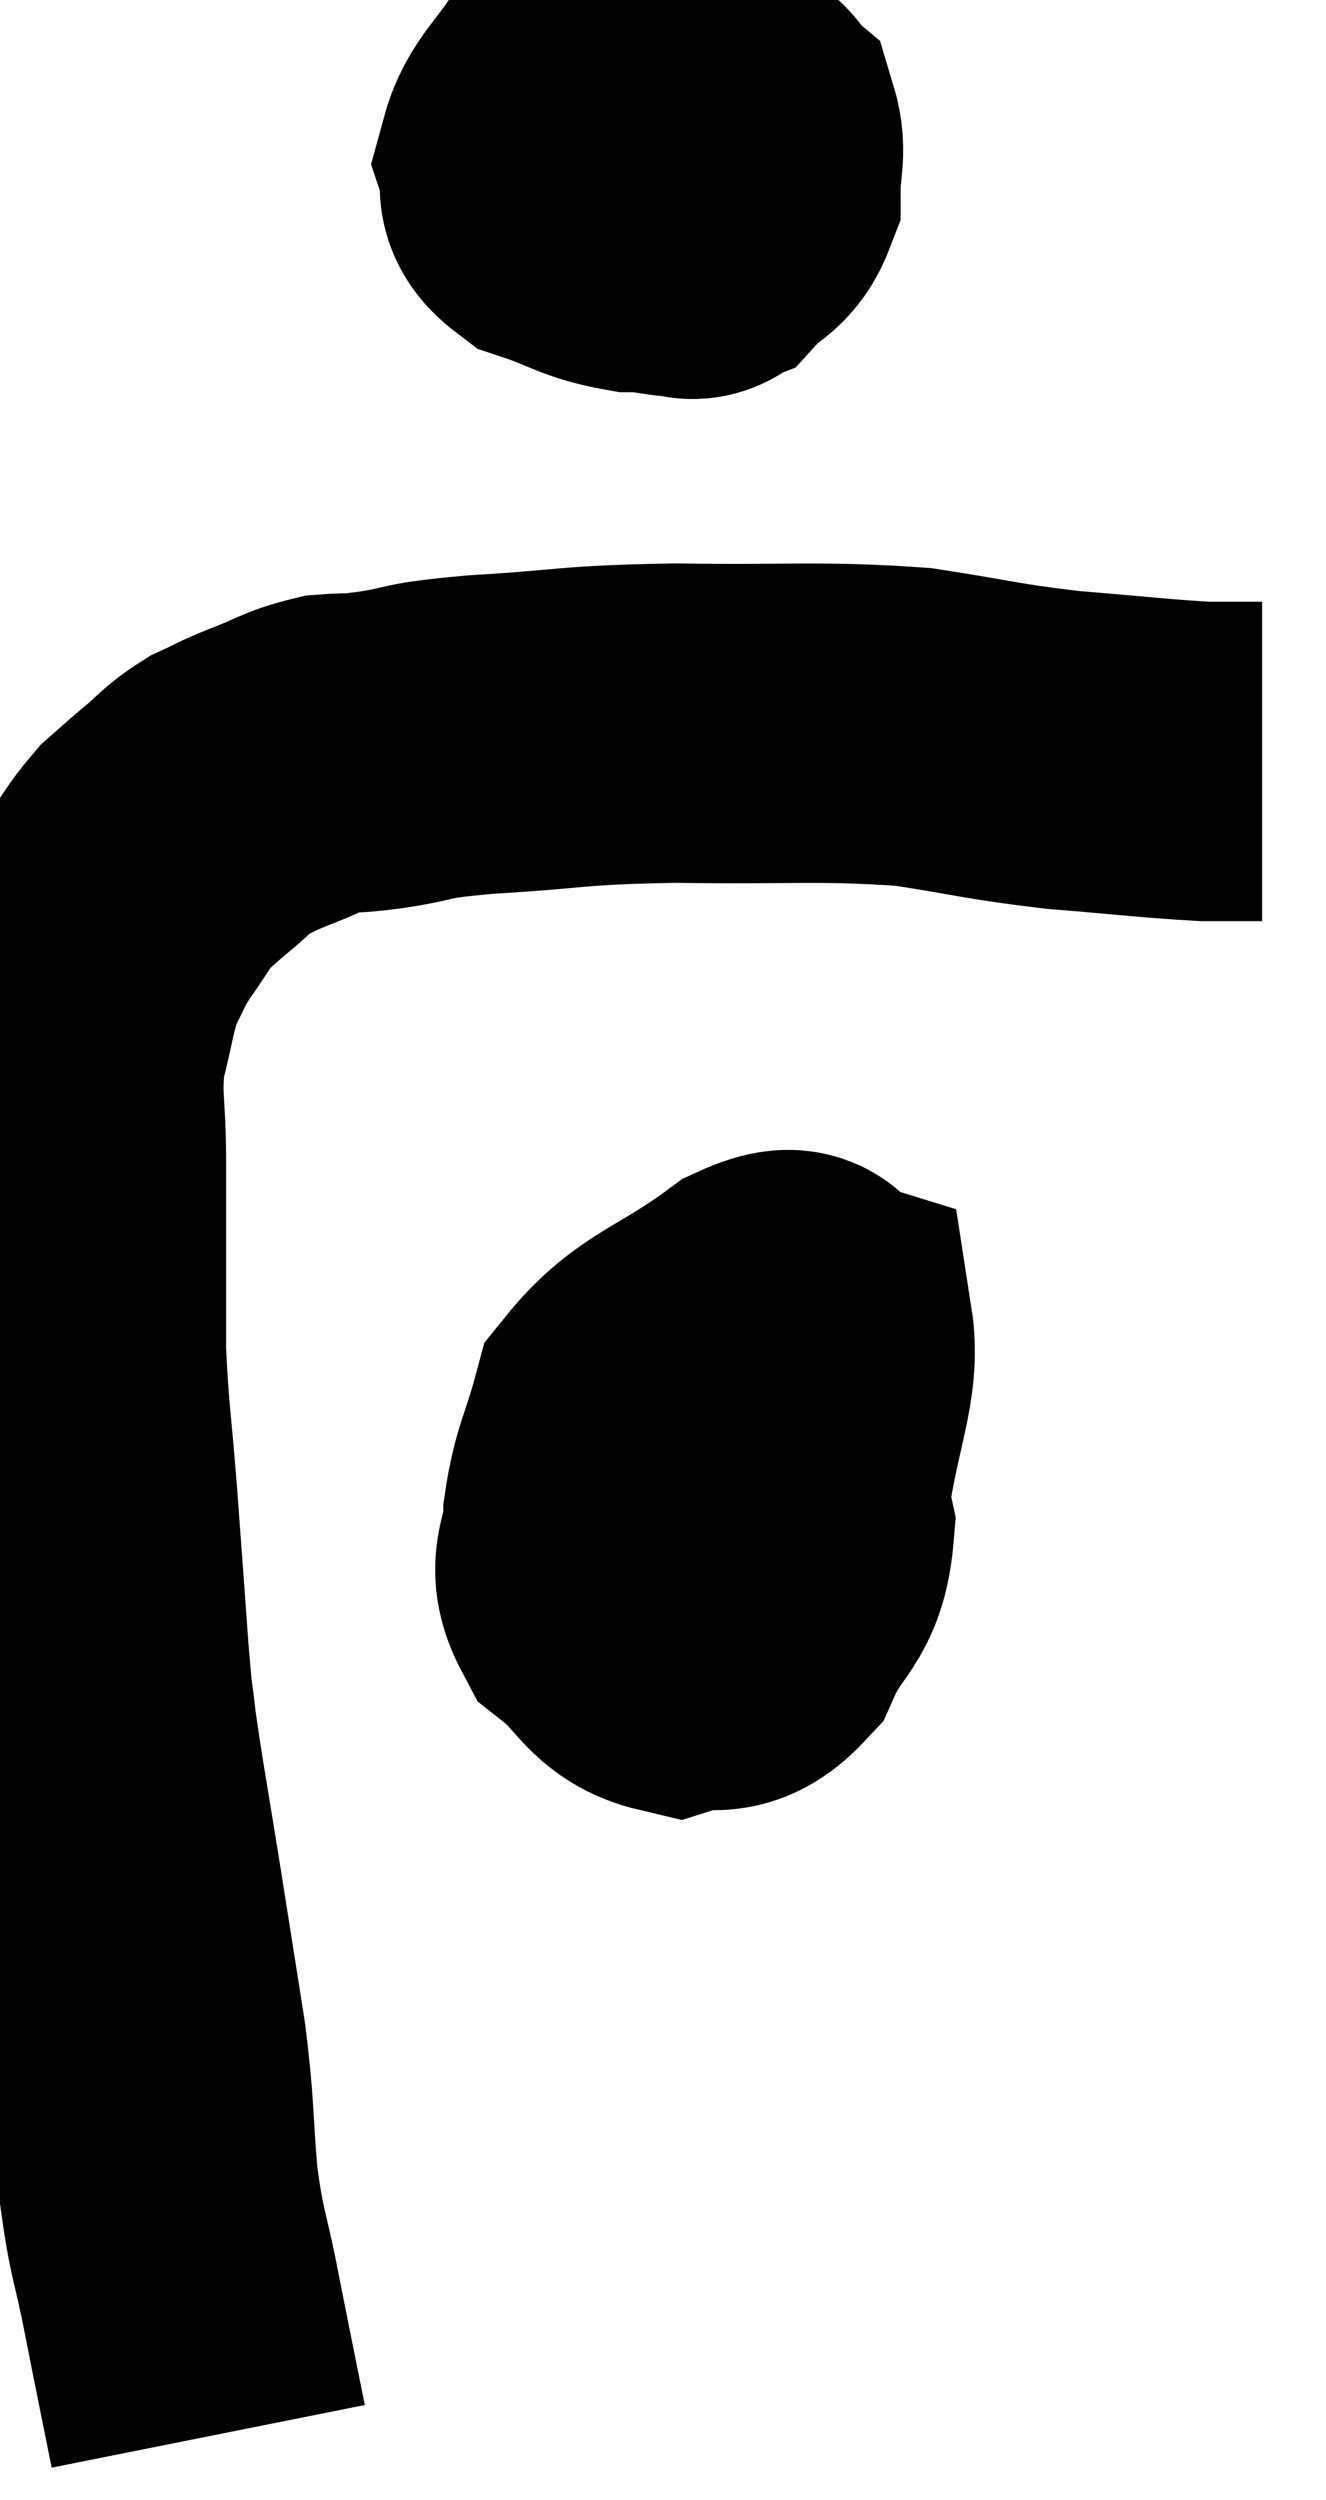 <svg xmlns="http://www.w3.org/2000/svg" viewBox="8.38 4.76 20.76 39.14" width="20.76" height="39.14"><path d="M 11.64 42.9 C 11.43 41.85, 11.415 41.79, 11.22 40.8 C 11.04 39.87, 10.995 39.945, 10.86 38.94 C 10.77 37.86, 10.815 37.89, 10.68 36.78 C 10.5 35.64, 10.515 35.73, 10.32 34.5 C 10.11 33.18, 10.035 32.805, 9.9 31.86 C 9.84 31.29, 9.855 31.62, 9.78 30.72 C 9.69 29.49, 9.69 29.46, 9.6 28.26 C 9.51 27.09, 9.465 26.94, 9.42 25.92 C 9.42 25.05, 9.42 24.93, 9.42 24.18 C 9.42 23.55, 9.42 23.67, 9.42 22.92 C 9.42 22.05, 9.33 21.96, 9.42 21.18 C 9.6 20.49, 9.585 20.34, 9.78 19.8 C 9.99 19.41, 9.945 19.425, 10.2 19.02 C 10.5 18.6, 10.53 18.495, 10.8 18.18 C 11.04 17.97, 10.995 18, 11.28 17.76 C 11.61 17.49, 11.61 17.43, 11.94 17.22 C 12.27 17.07, 12.195 17.085, 12.6 16.92 C 13.08 16.74, 13.125 16.665, 13.56 16.56 C 13.95 16.53, 13.755 16.575, 14.34 16.5 C 15.12 16.38, 14.745 16.365, 15.9 16.26 C 17.43 16.17, 17.265 16.11, 18.96 16.08 C 20.82 16.11, 21.165 16.035, 22.68 16.14 C 23.85 16.32, 23.88 16.365, 25.02 16.5 C 26.13 16.59, 26.46 16.635, 27.24 16.68 C 27.69 16.68, 27.915 16.68, 28.14 16.68 C 28.14 16.68, 28.14 16.68, 28.14 16.68 L 28.14 16.68" fill="none" stroke="black" stroke-width="5"></path><path d="M 19.74 5.94 C 19.11 6.12, 18.975 5.955, 18.48 6.3 C 18.12 6.81, 17.94 6.915, 17.76 7.32 C 17.76 7.62, 17.475 7.65, 17.76 7.92 C 18.33 8.16, 18.495 8.28, 18.9 8.4 C 19.14 8.4, 19.185 8.64, 19.38 8.4 C 19.53 7.92, 19.74 7.995, 19.68 7.44 C 19.41 6.81, 19.44 6.6, 19.14 6.18 C 18.81 5.97, 18.87 5.805, 18.48 5.76 C 18.03 5.88, 18 5.625, 17.58 6 C 17.19 6.63, 16.935 6.765, 16.8 7.26 C 16.92 7.62, 16.665 7.695, 17.04 7.98 C 17.67 8.19, 17.715 8.295, 18.3 8.4 C 18.84 8.4, 18.96 8.565, 19.38 8.4 C 19.68 8.07, 19.83 8.13, 19.98 7.74 C 19.98 7.29, 20.07 7.14, 19.98 6.84 C 19.8 6.69, 19.98 6.615, 19.62 6.54 C 19.08 6.54, 19.08 6.33, 18.54 6.54 C 18 6.96, 17.745 6.945, 17.46 7.38 L 17.4 8.28" fill="none" stroke="black" stroke-width="5"></path><path d="M 19.14 27.9 C 18.9 27.81, 18.825 27.765, 18.66 27.72 C 18.57 27.72, 18.54 27.555, 18.48 27.72 C 18.45 28.05, 18.225 28.095, 18.42 28.38 C 18.84 28.62, 18.9 28.695, 19.26 28.86 C 19.56 28.95, 19.485 29.235, 19.86 29.04 C 20.31 28.56, 20.445 28.935, 20.76 28.08 C 20.94 26.85, 21.225 26.295, 21.12 25.62 C 20.73 25.5, 21.06 25.05, 20.34 25.38 C 19.29 26.16, 18.87 26.16, 18.24 26.94 C 18.03 27.72, 17.925 27.795, 17.82 28.5 C 17.82 29.13, 17.535 29.22, 17.82 29.76 C 18.39 30.21, 18.39 30.525, 18.96 30.66 C 19.53 30.48, 19.635 30.795, 20.1 30.3 C 20.46 29.49, 20.745 29.565, 20.82 28.68 C 20.61 27.72, 20.58 27.285, 20.4 26.76 C 20.25 26.67, 20.295 26.58, 20.1 26.58 C 19.86 26.67, 19.785 26.445, 19.62 26.76 C 19.53 27.3, 19.395 27.255, 19.44 27.84 C 19.62 28.47, 19.515 28.695, 19.8 29.1 C 20.19 29.28, 20.355 29.37, 20.58 29.46 L 20.7 29.46" fill="none" stroke="black" stroke-width="5"></path></svg>